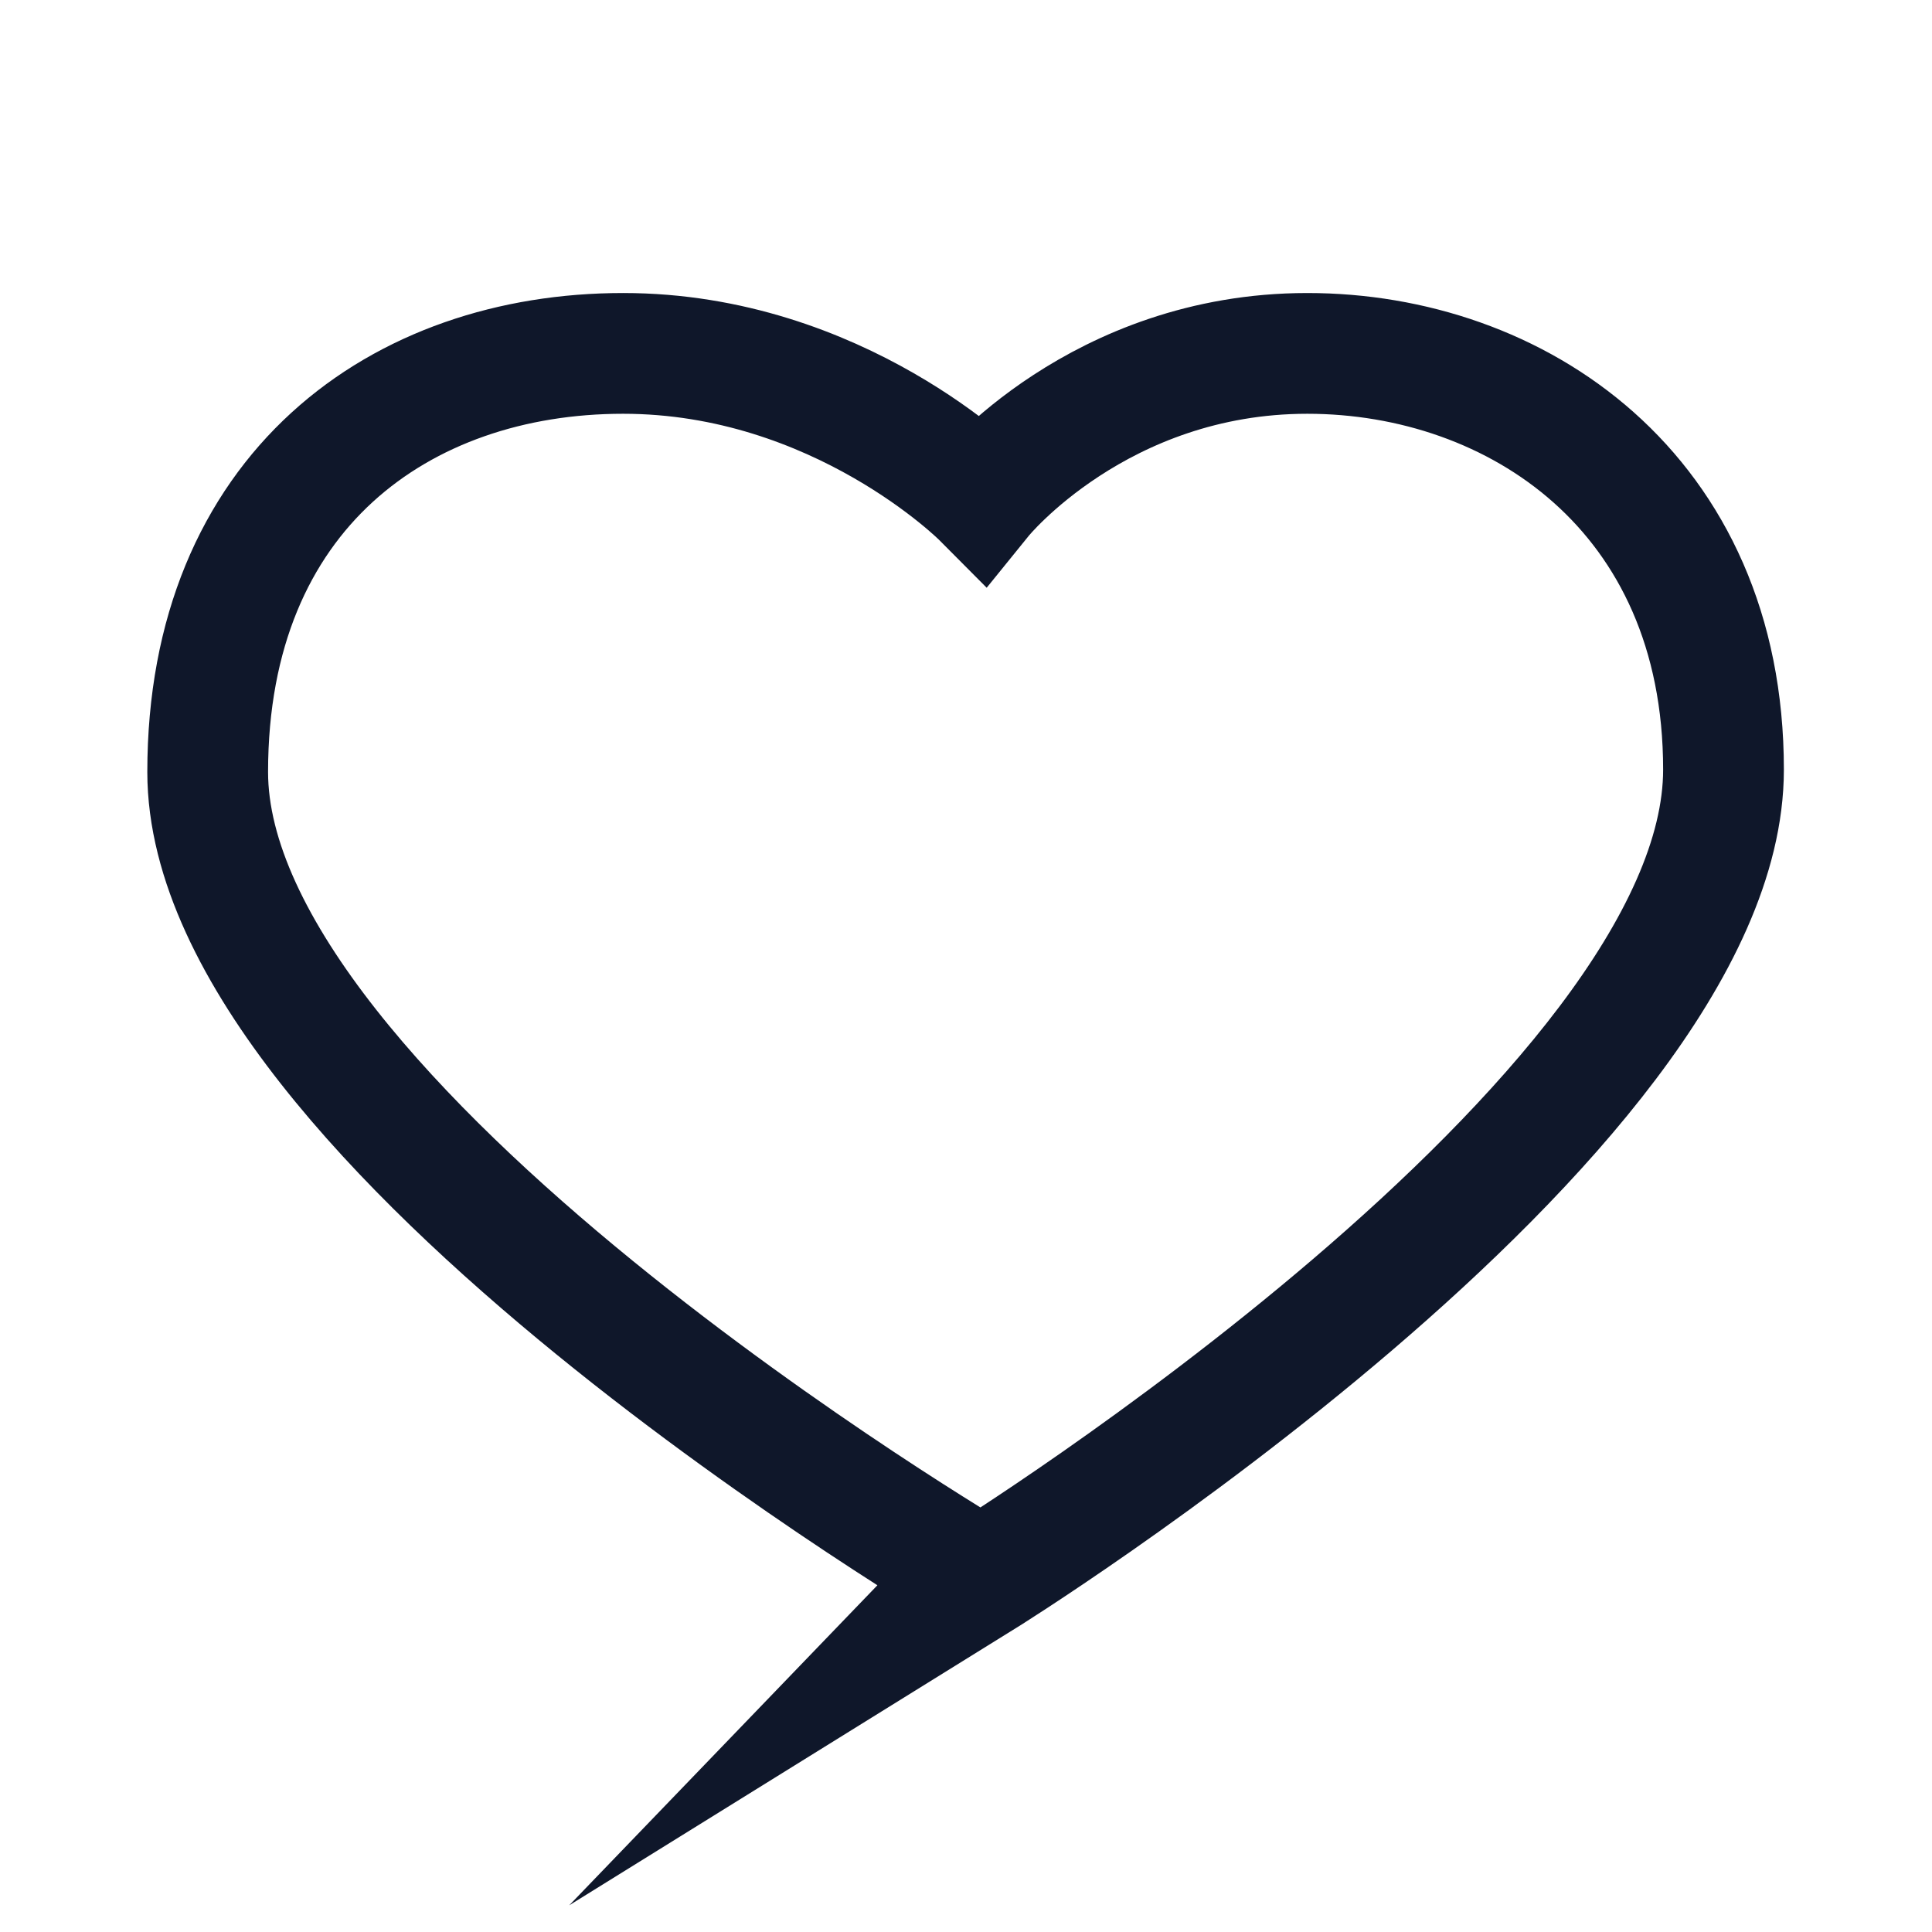 <svg id="heart_line"
		 width="24"
		 height="24"
		 viewBox="0 0 24 24"
		 xmlns="http://www.w3.org/2000/svg"
		 version="1.1">
	<style type="text/css">
		.st0 {
			fill: none;
			stroke: #0F172A;
			stroke-width: 1.5;
			stroke-miterlimit: 10;
		}
	</style>
	<path class="st0"
				d="M12.2,6.18c0,0,1.45-1.79,4.04-1.79s5.17,1.72,5.17,5.17c0,4.33-9.22,10.05-9.22,10.05S2.58,13.97,2.58,9.59	c0-3.49,2.4-5.2,5.16-5.2C10.42,4.39,12.2,6.18,12.2,6.18z" />
</svg>
